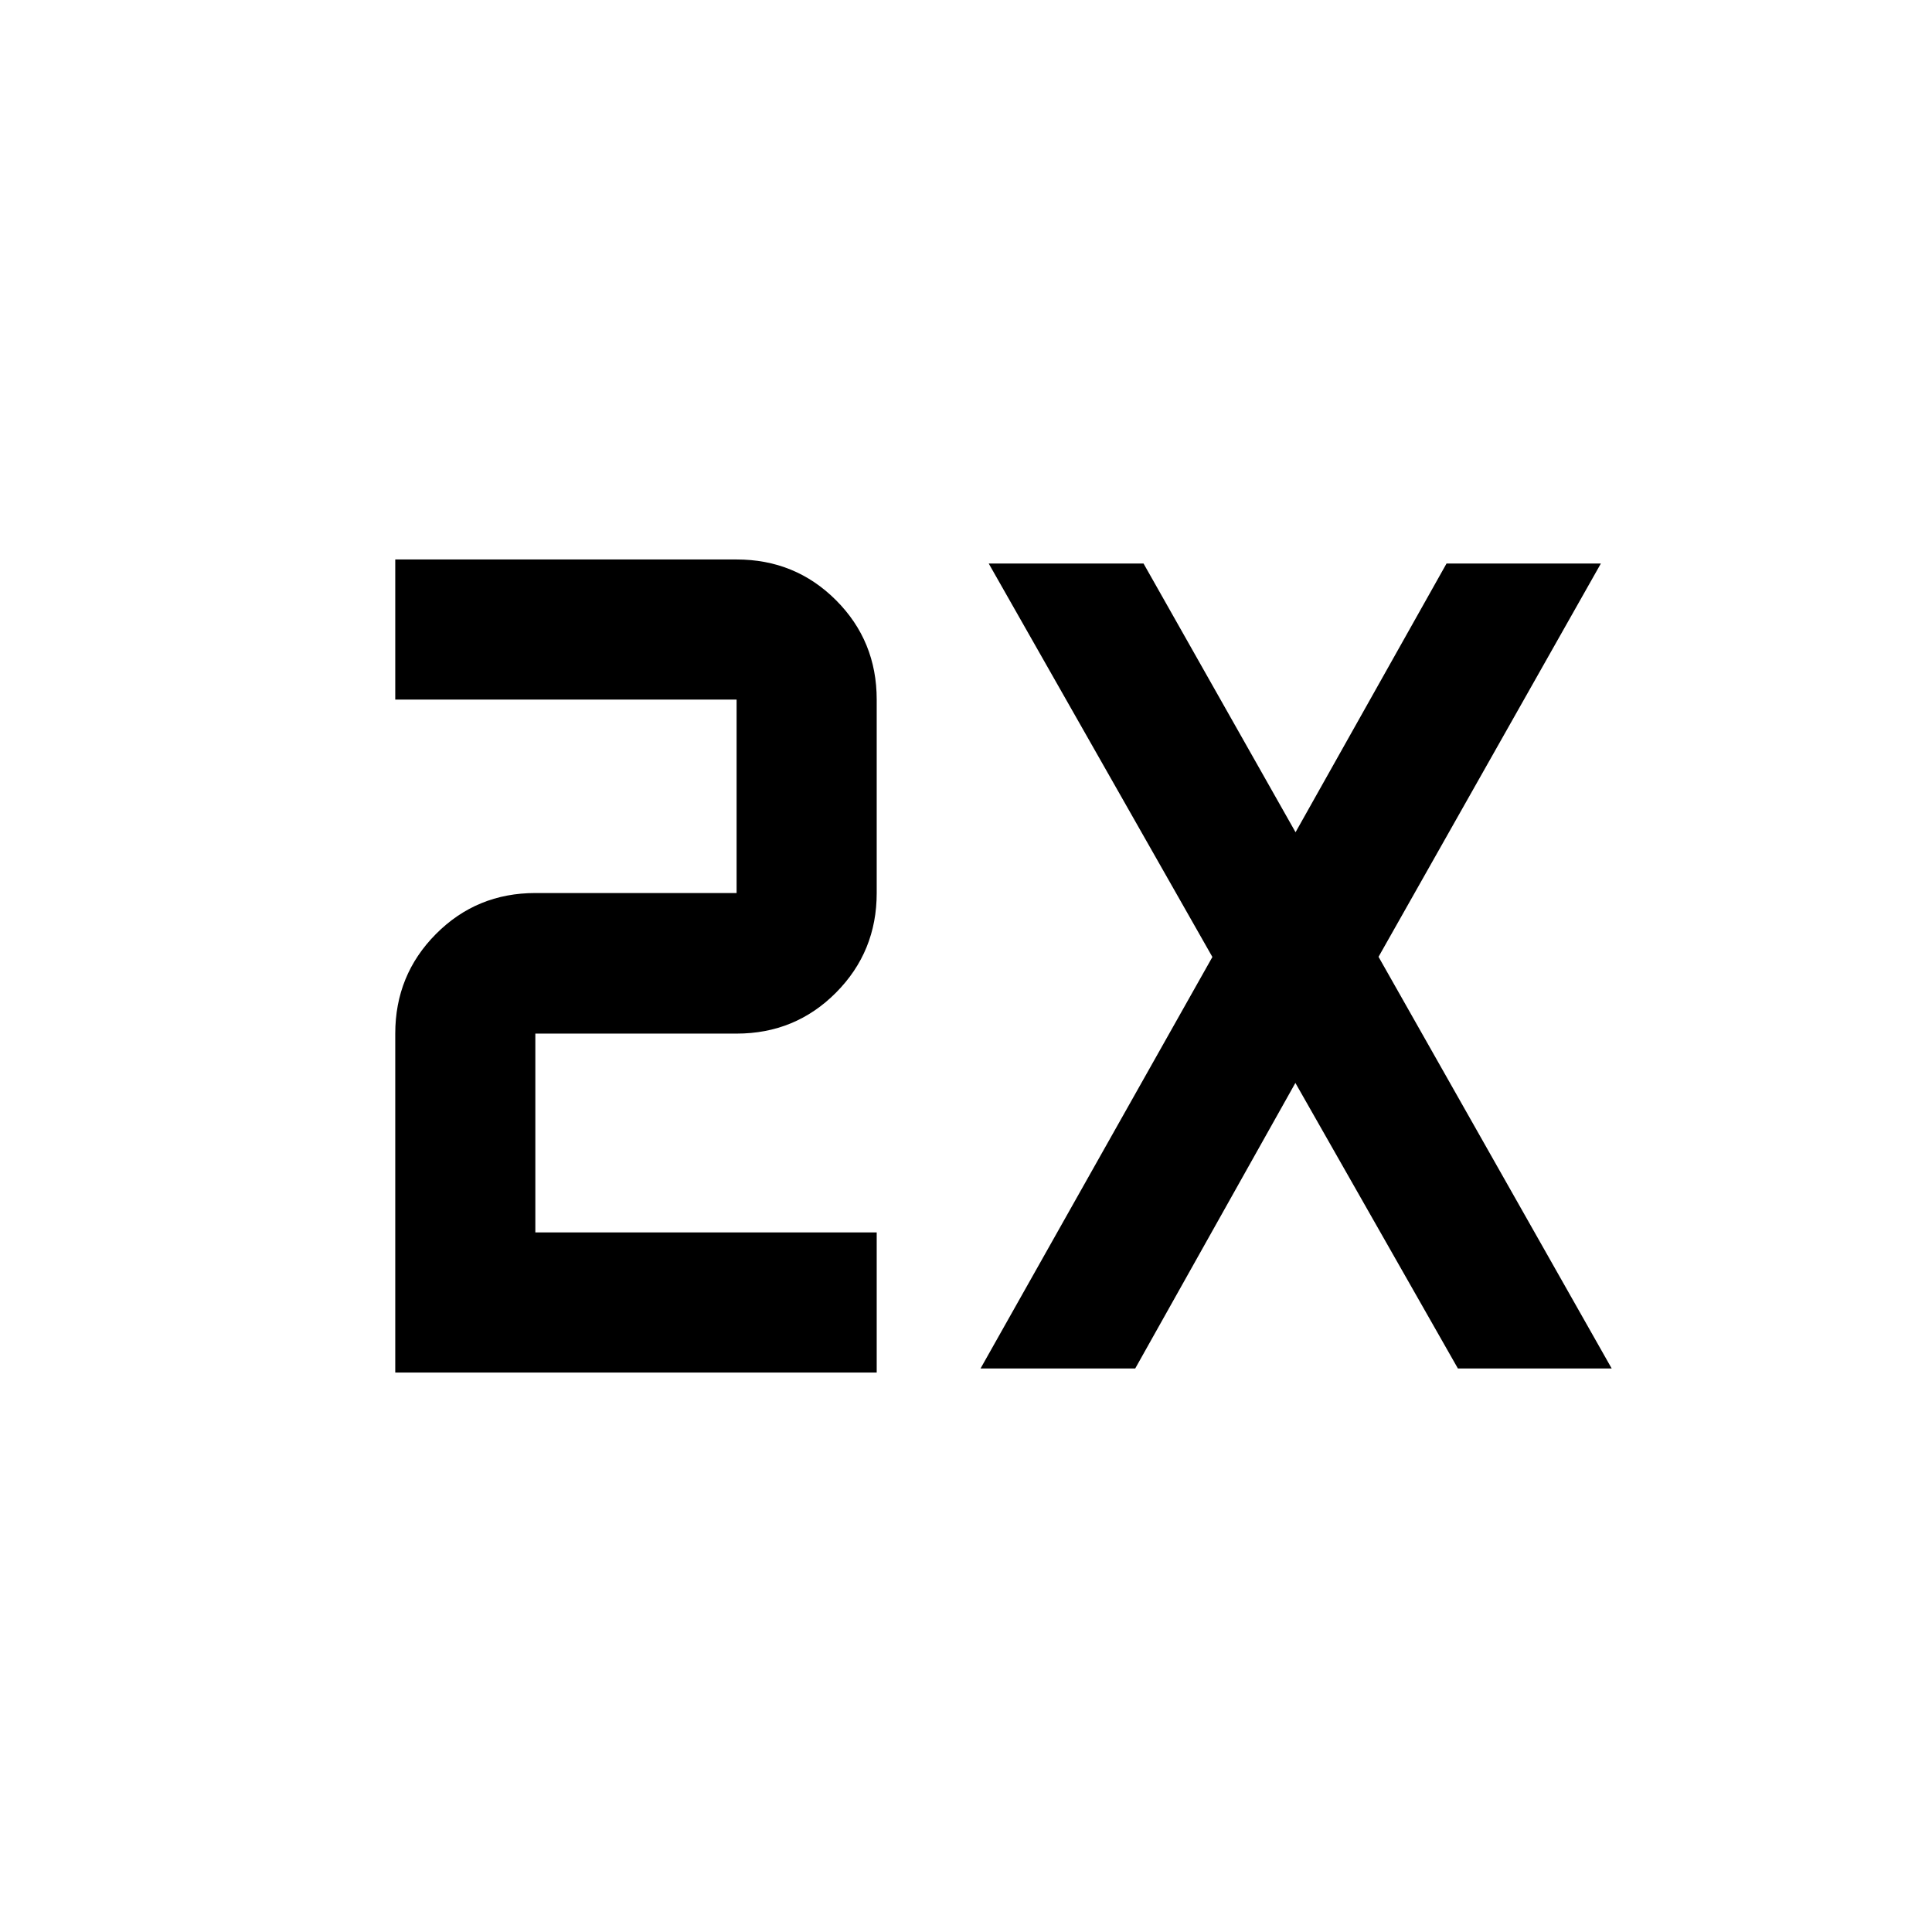 <svg xmlns="http://www.w3.org/2000/svg" height="40" viewBox="0 -960 960 960" width="40"><path d="M196.4-278v-168.41q0-29.15 20.23-49.5t49.38-20.35h100v-96.12H196.4V-682h169.61q29.16 0 49.39 20.23t20.23 49.39v96.12q0 29.15-20.23 49.5t-49.39 20.35h-100v98.79h169.62V-278H196.4Zm290.82-2 115.21-204.48L491.28-680h76.93l75.54 133.53L718.78-680h76.69L684.99-484.56 800.85-280h-76.42l-80.76-141.9L564.08-280h-76.86Z"/></svg>
